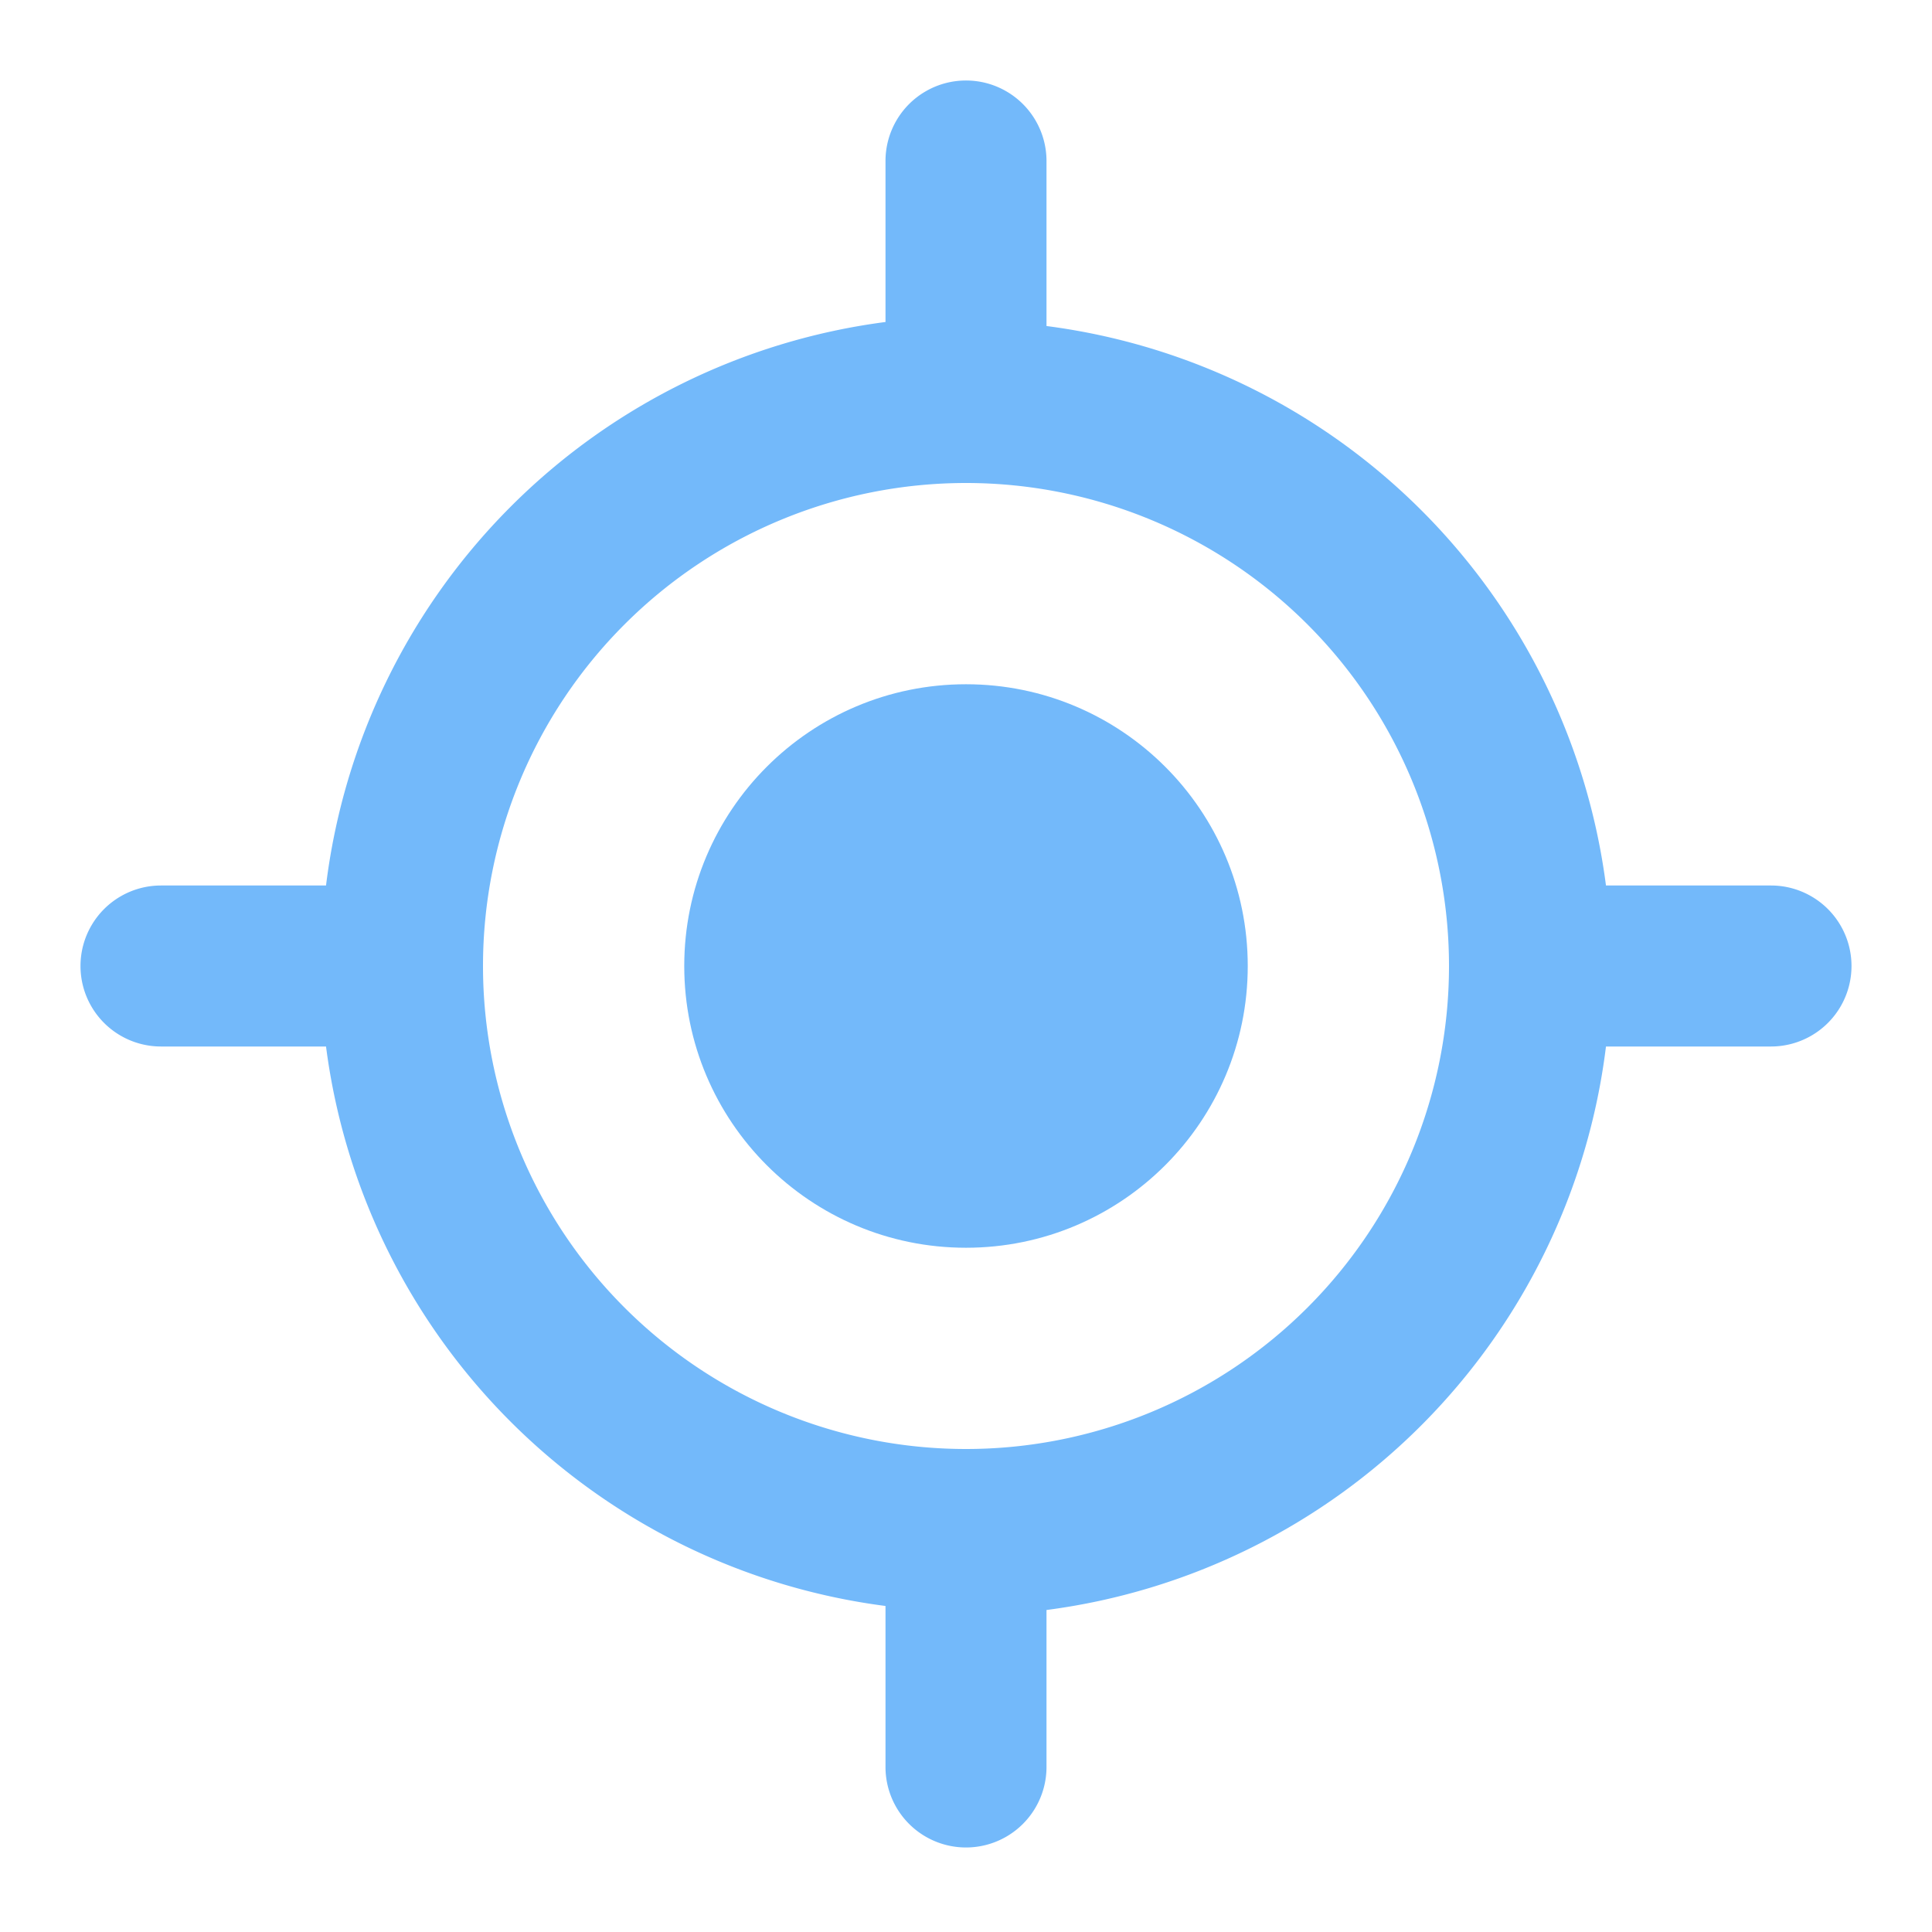 <svg height="40" viewBox="0 0 48 48" width="40" xmlns="http://www.w3.org/2000/svg"><path d="m0 0h48v48h-48z" fill="none"/><path fill="#73B9FA" d="m44 22h-4.1a16.1 16.1 0 0 0 -13.9-13.9v-4.1a2 2 0 0 0 -4 0v4a16.1 16.1 0 0 0 -13.9 14h-4.1a2 2 0 0 0 0 4h4.1a16.1 16.1 0 0 0 13.9 13.9v4a2 2 0 0 0 4 0v-3.9a16.1 16.1 0 0 0 13.9-14h4.1a2 2 0 0 0 0-4zm-20 14a12 12 0 1 1 12-12 12 12 0 0 1 -12 12z"/><circle fill="#73B9FA" cx="24" cy="24" r="7"/></svg>